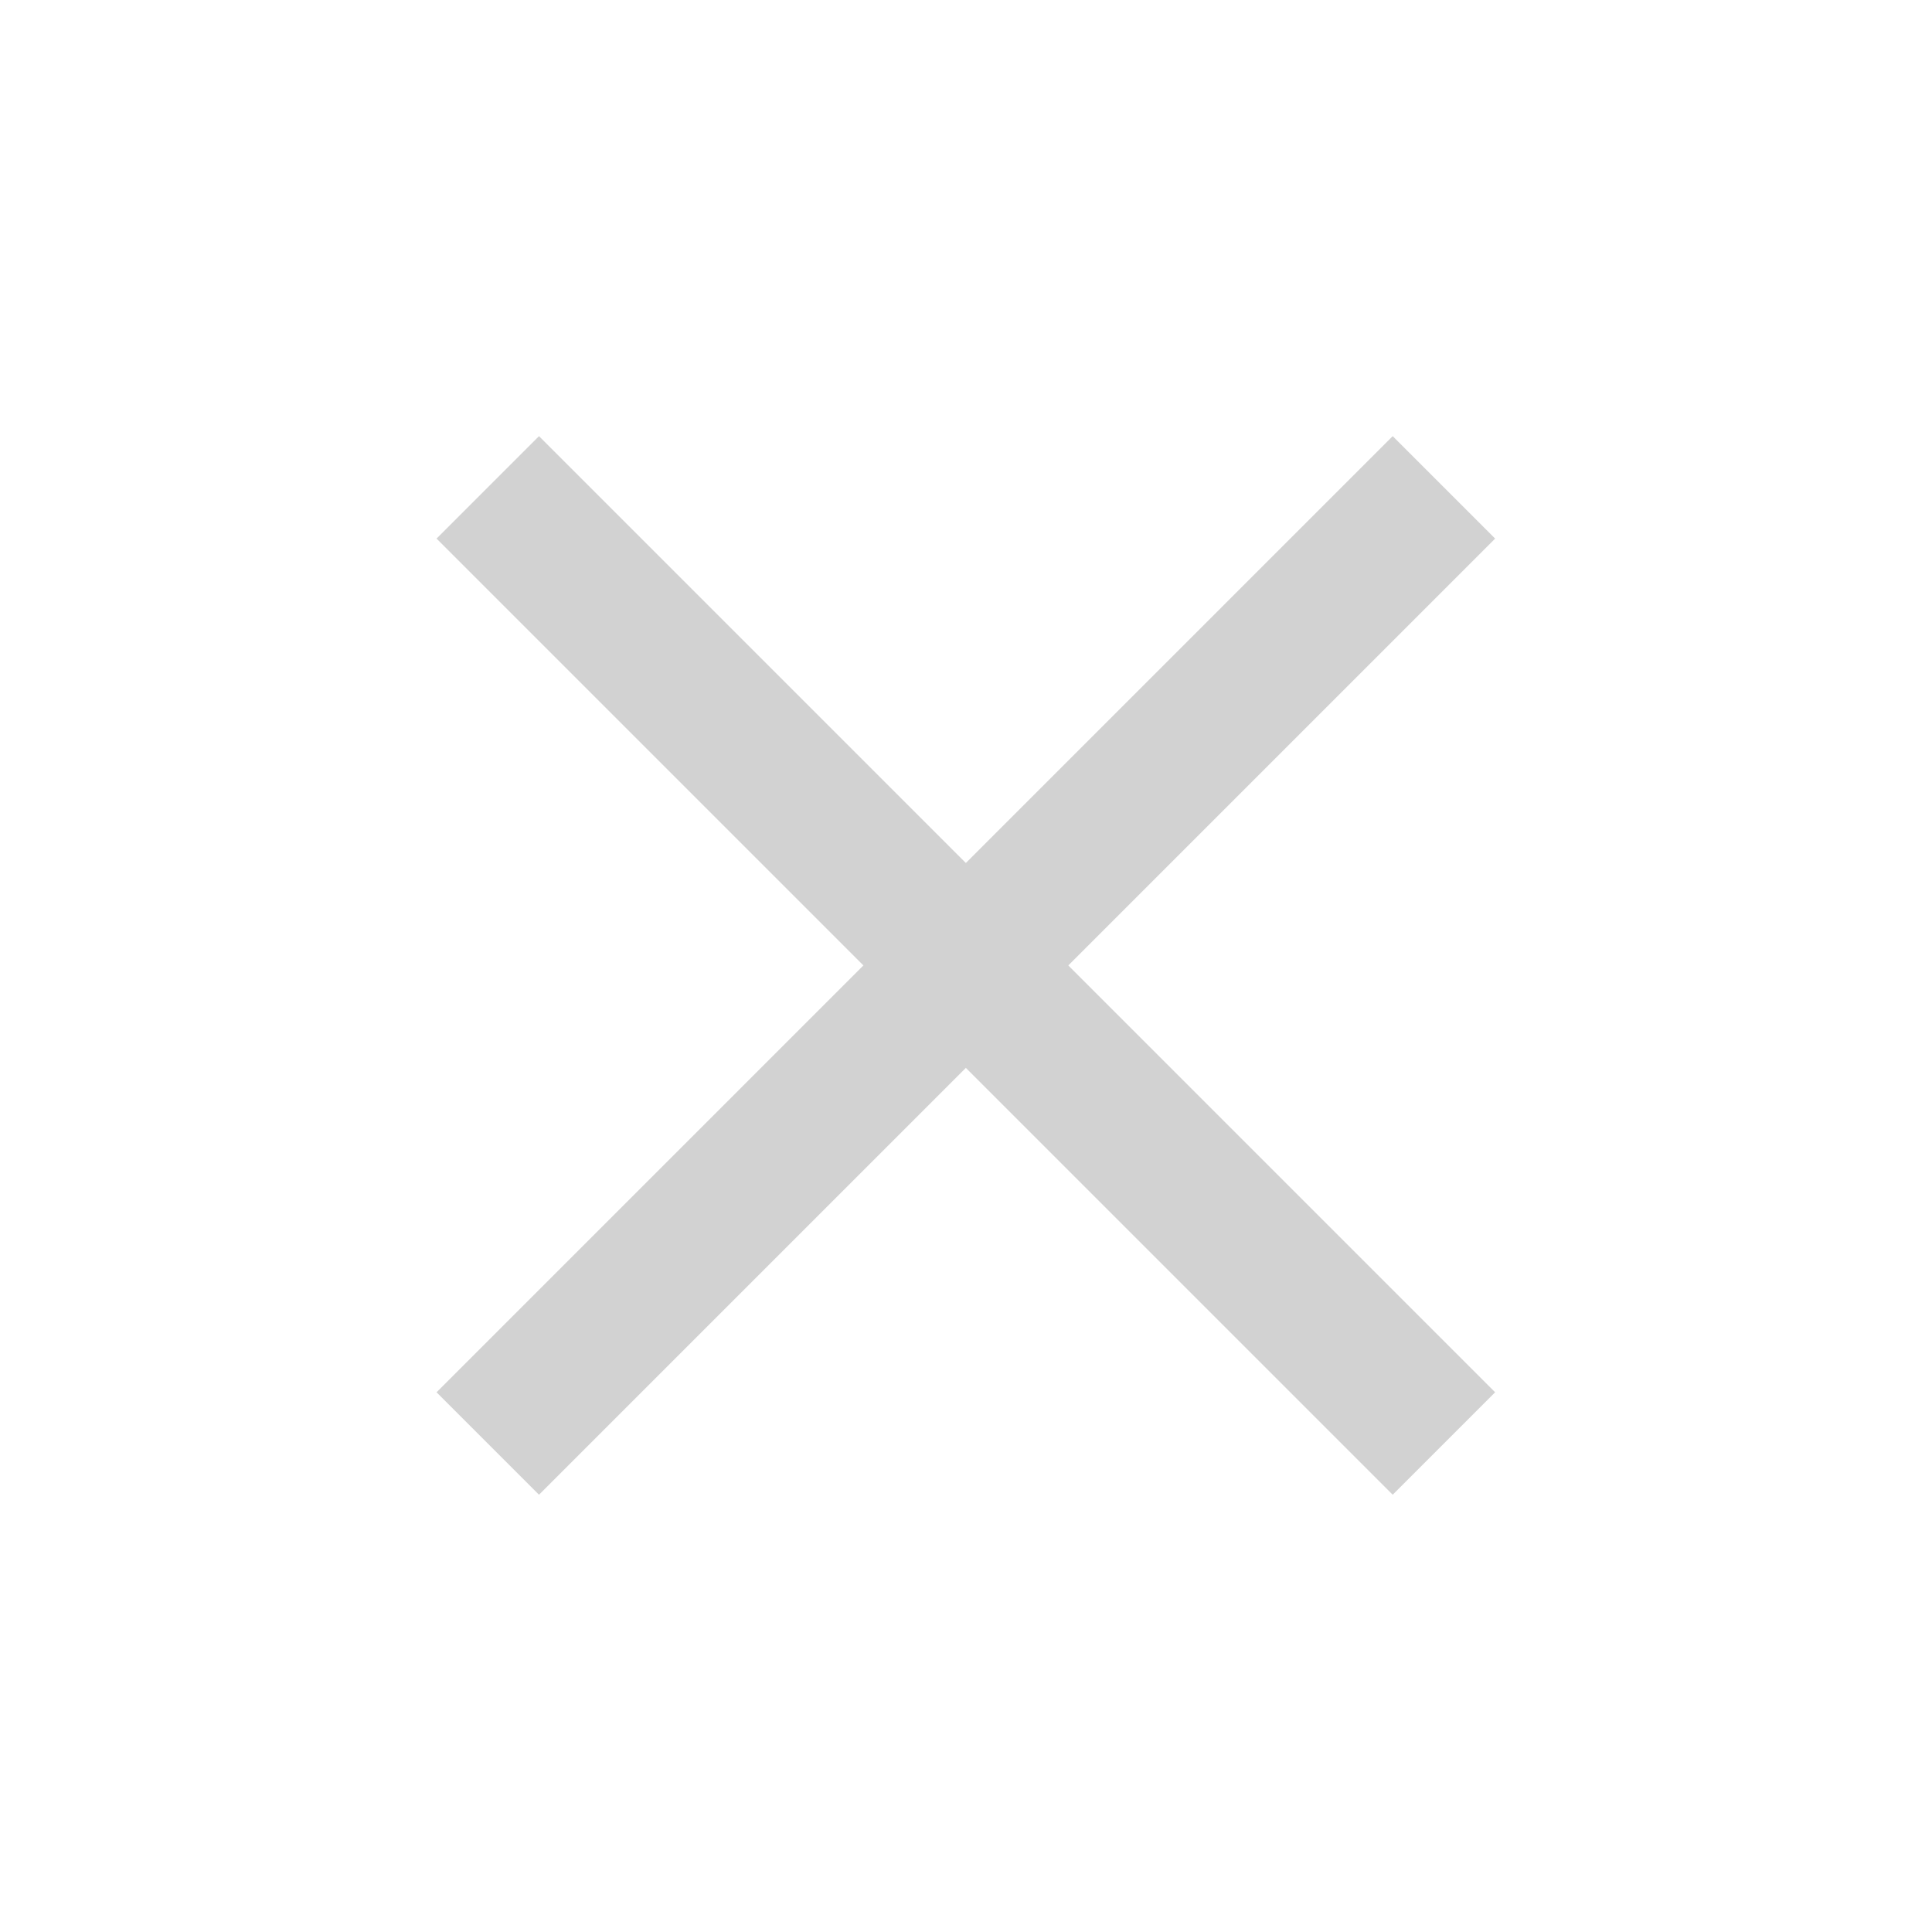<?xml version="1.0" encoding="UTF-8" standalone="no"?>
<!-- Created with Inkscape (http://www.inkscape.org/) -->

<svg
   xmlns:dc="http://purl.org/dc/elements/1.1/"
   xmlns:cc="http://creativecommons.org/ns#"
   xmlns:rdf="http://www.w3.org/1999/02/22-rdf-syntax-ns#"
   xmlns:svg="http://www.w3.org/2000/svg"
   xmlns="http://www.w3.org/2000/svg"
   xmlns:sodipodi="http://sodipodi.sourceforge.net/DTD/sodipodi-0.dtd"
   xmlns:inkscape="http://www.inkscape.org/namespaces/inkscape"
   version="1.1"
   width="20"
   height="20"
   viewBox="0 0 20 20"
   id="svg2"
   inkscape:version="0.48.4 r9939"
   sodipodi:docname="btn_skinsettings_close.svg">
  <sodipodi:namedview
     pagecolor="#ffffff"
     bordercolor="#666666"
     borderopacity="1"
     objecttolerance="10"
     gridtolerance="10"
     guidetolerance="10"
     inkscape:pageopacity="0"
     inkscape:pageshadow="2"
     inkscape:window-width="1366"
     inkscape:window-height="746"
     id="namedview7"
     showgrid="false"
     inkscape:object-paths="true"
     inkscape:snap-bbox="true"
     inkscape:snap-bbox-midpoints="true"
     inkscape:zoom="16"
     inkscape:cx="-0.1924847"
     inkscape:cy="7.8510284"
     inkscape:window-x="0"
     inkscape:window-y="0"
     inkscape:window-maximized="1"
     inkscape:current-layer="layer2"
     inkscape:bbox-nodes="true"
     inkscape:snap-page="true"
     showguides="true"
     inkscape:guide-bbox="true">
    <sodipodi:guide
       orientation="1,0"
       position="3,14.125"
       id="guide2983" />
    <sodipodi:guide
       orientation="1,0"
       position="17,14.125"
       id="guide2985" />
    <sodipodi:guide
       orientation="0,1"
       position="13.062,17"
       id="guide2987" />
    <sodipodi:guide
       orientation="0,1"
       position="12.75,3"
       id="guide2989" />
  </sodipodi:namedview>
  <defs
     id="defs10" />
  <g
     inkscape:groupmode="layer"
     id="layer2"
     inkscape:label="ON"
     style="display:inline"
     transform="translate(0,-28)">
    <rect
       style="fill:#d2d2d2;fill-opacity:1;fill-rule:nonzero;stroke:none;display:inline"
       id="rect2983"
       width="14"
       height="1.5"
       x="-26.799"
       y="33.191"
       transform="matrix(0.707,-0.707,0.707,0.707,0,0)" />
    <rect
       style="fill:#d2d2d2;fill-opacity:1;fill-rule:nonzero;stroke:none;display:inline"
       id="rect2983-3"
       width="14"
       height="1.5"
       x="26.941"
       y="19.049"
       transform="matrix(0.707,0.707,-0.707,0.707,0,0)" />
  </g>
</svg>
